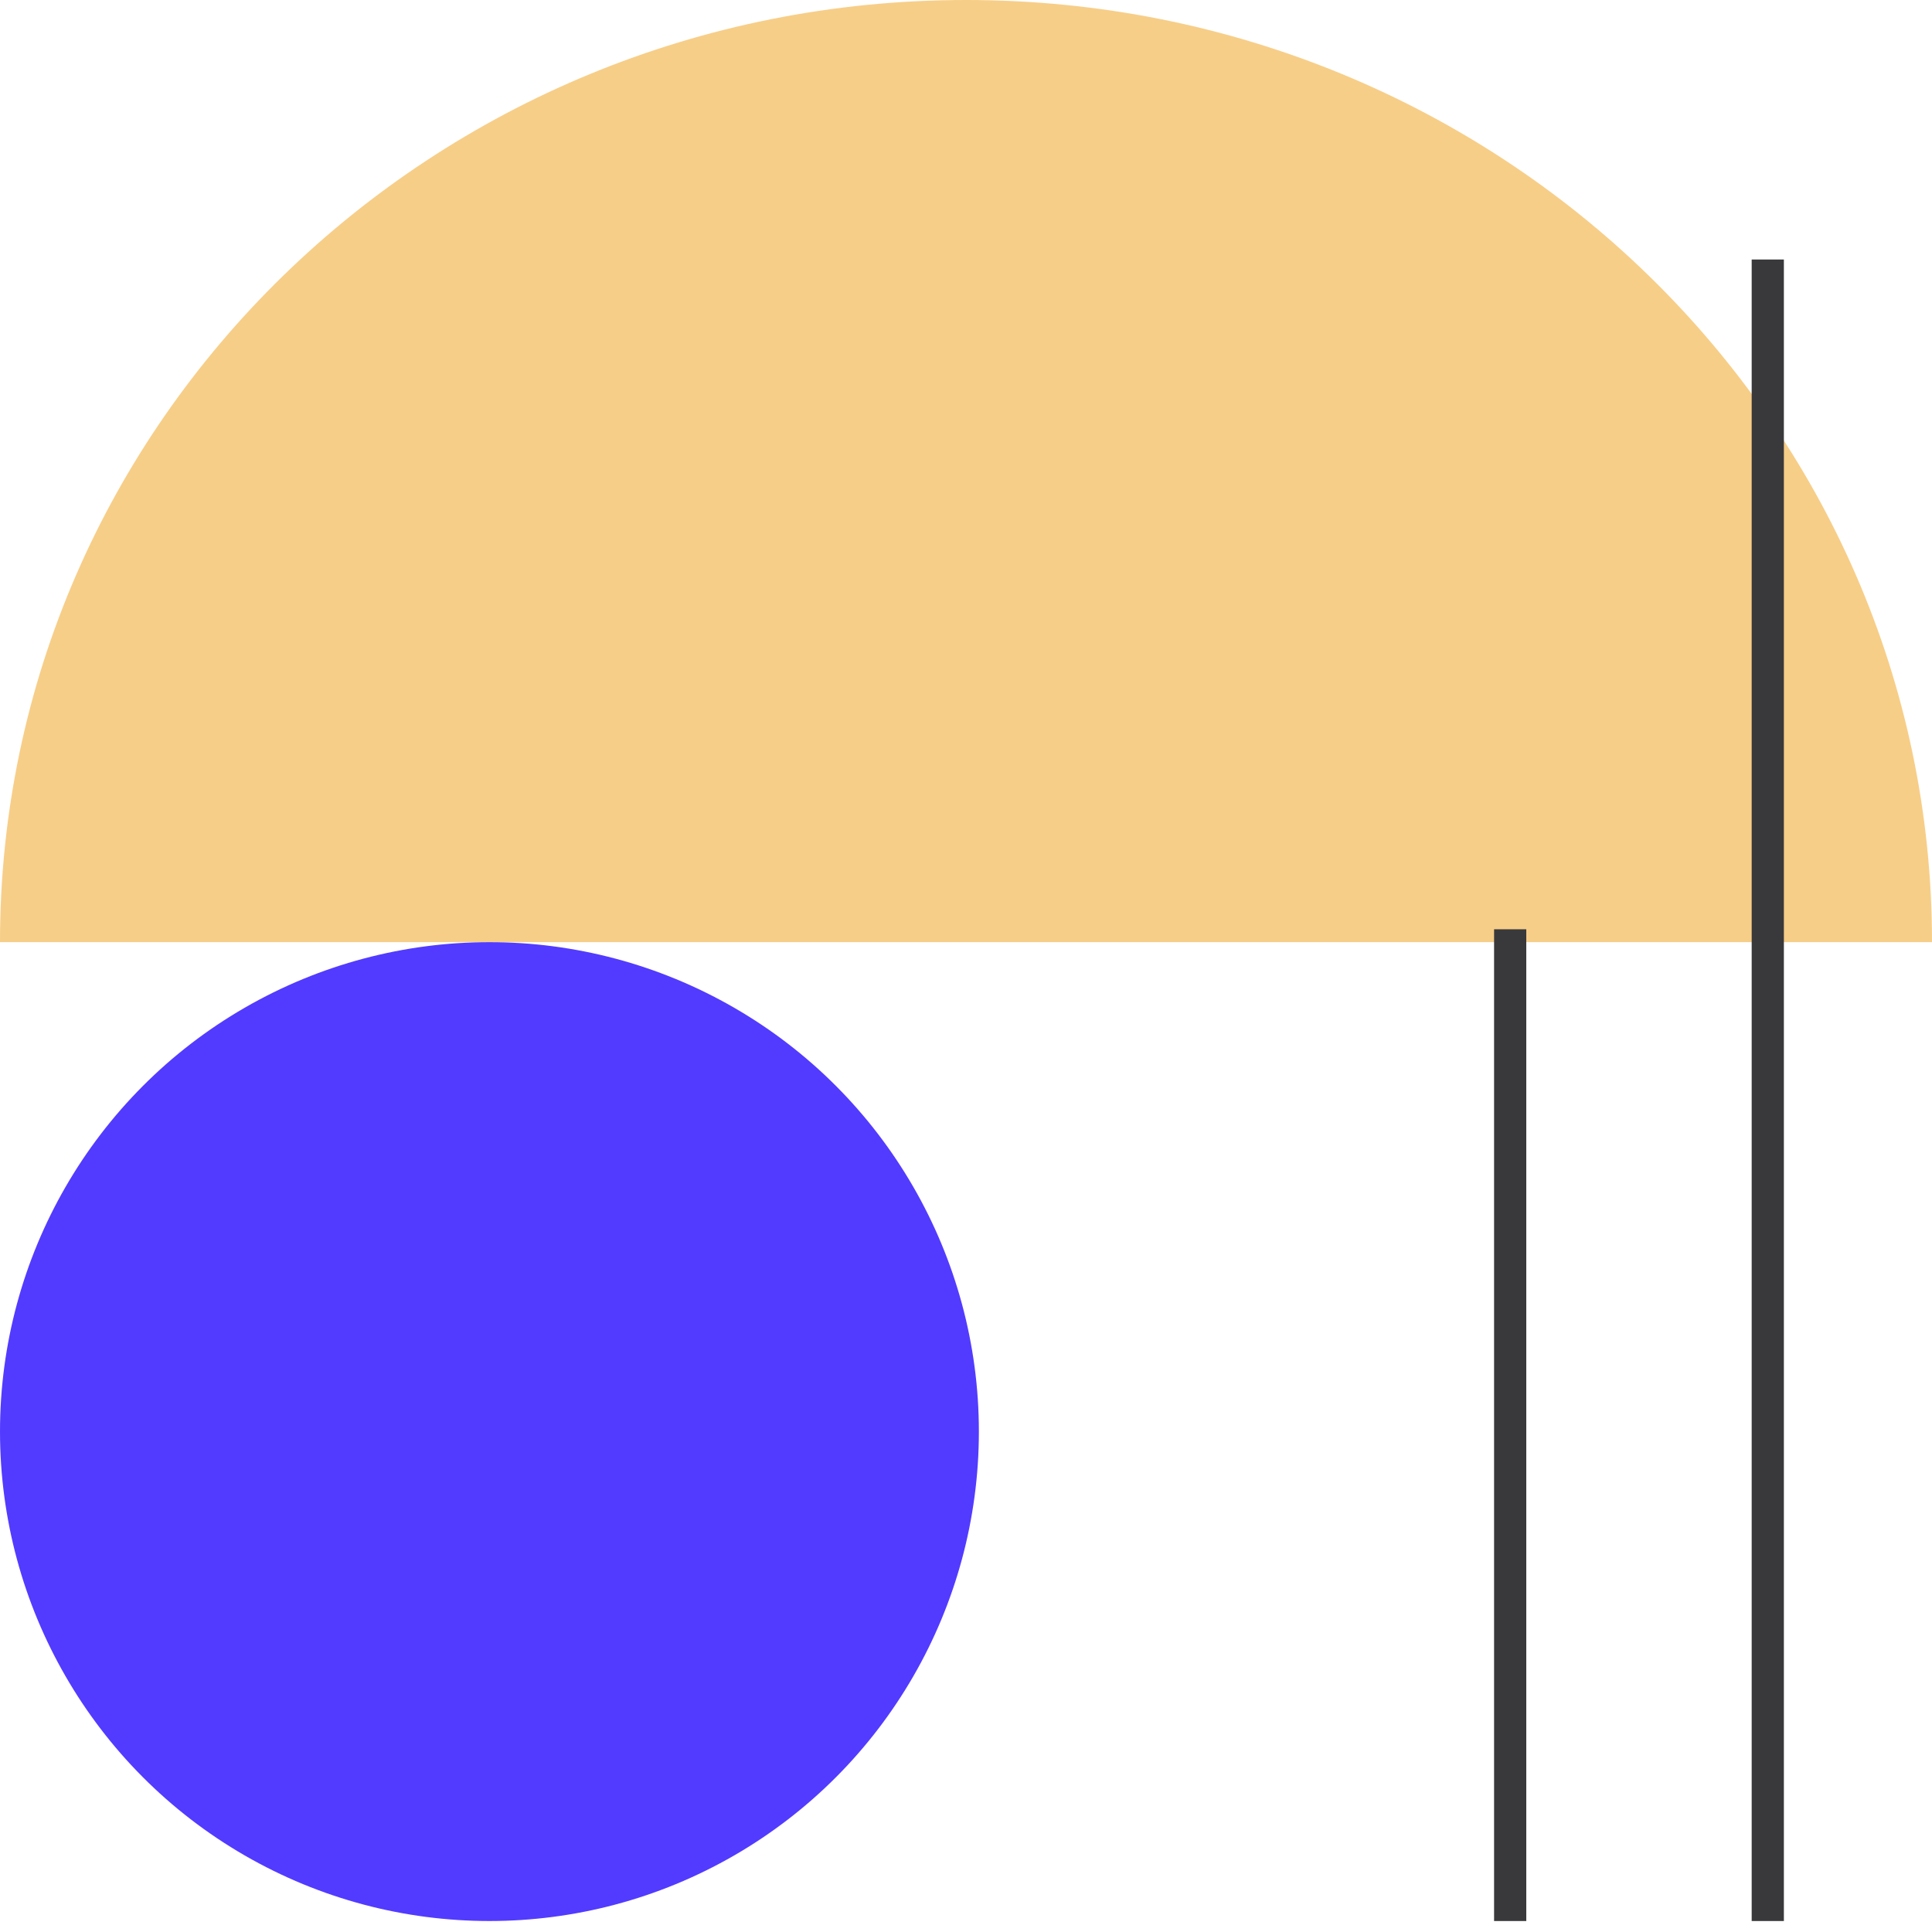<svg width="150" height="150" viewBox="0 0 150 150" fill="none" xmlns="http://www.w3.org/2000/svg">
<path d="M0 73.148C4.81749e-07 32.75 33.579 4.43881e-05 75 4.4882e-05C116.421 4.53759e-05 150 32.75 150 73.148L0 73.148Z" fill="#F7CE88"/>
<circle cx="38" cy="111.148" r="38" fill="#523BFF"/>
<path fill-rule="evenodd" clip-rule="evenodd" d="M136 149.148L136 20.148L138.5 20.148L138.5 149.148L136 149.148Z" fill="#39393C"/>
<path fill-rule="evenodd" clip-rule="evenodd" d="M116 149.148L116 72.148L118.5 72.148L118.5 149.148L116 149.148Z" fill="#39393C"/>
</svg>
